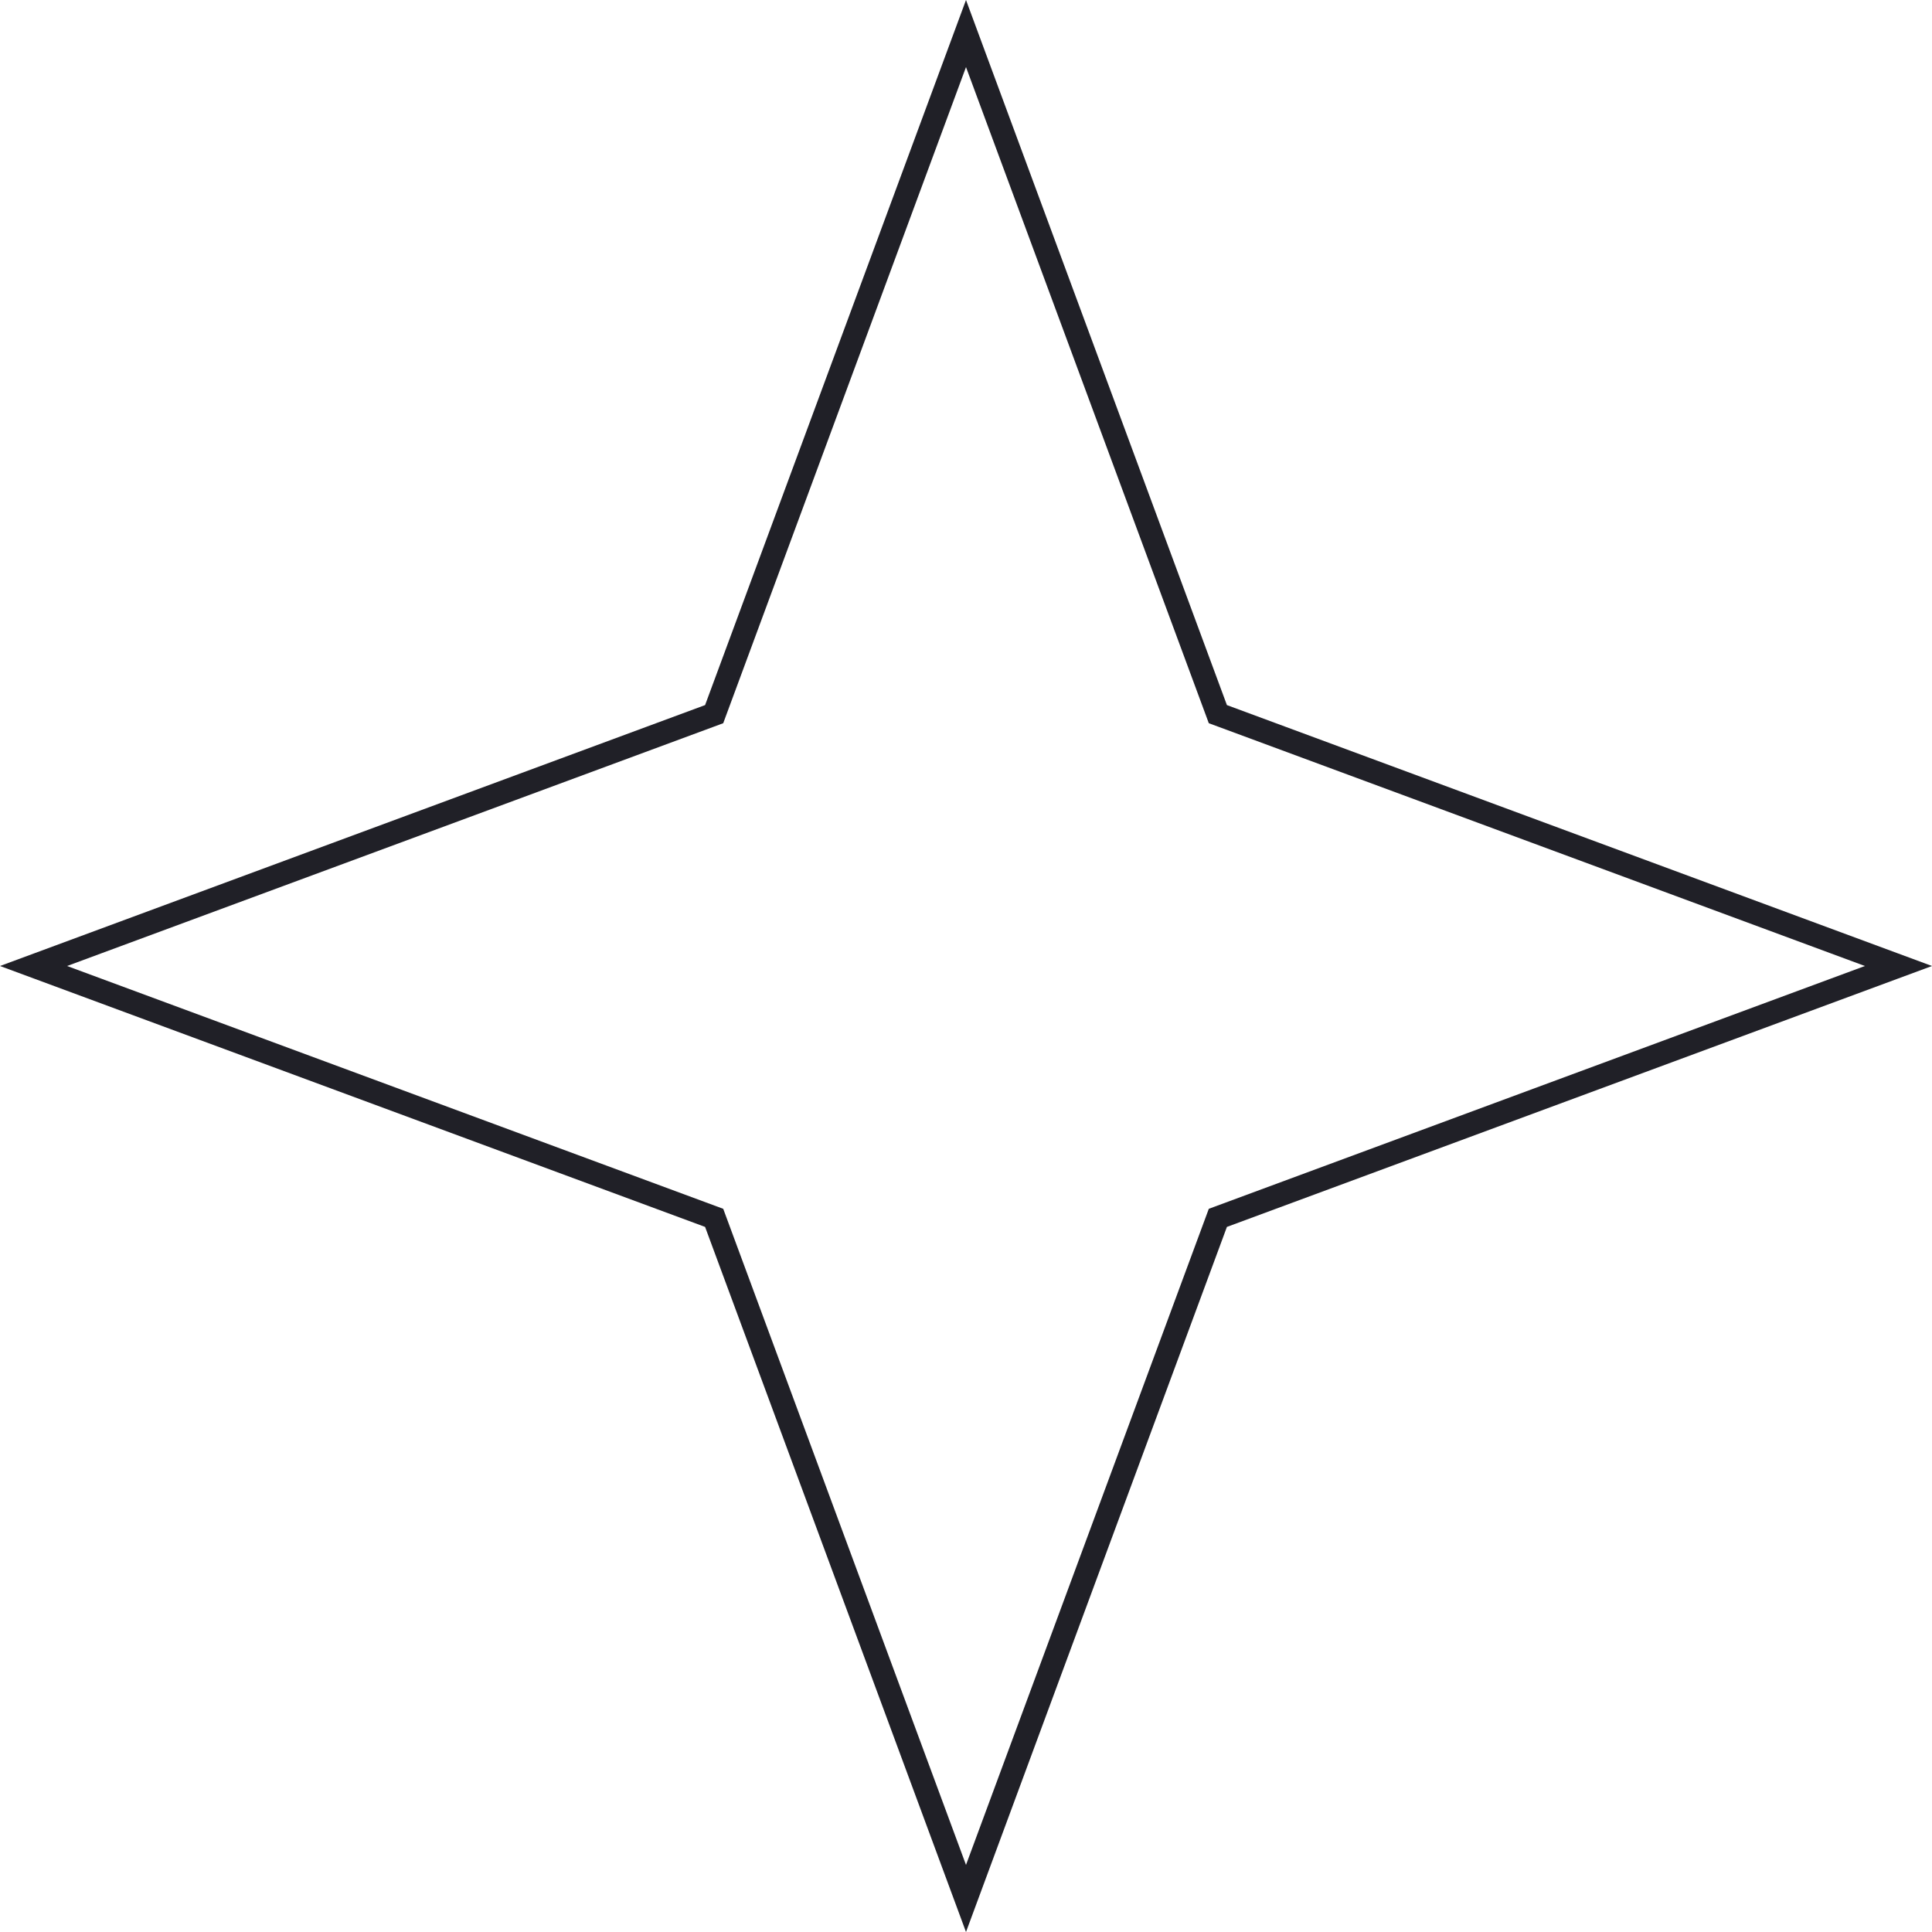 <svg viewBox="0 0 83 83" xmlns="http://www.w3.org/2000/svg" xmlns:xlink="http://www.w3.org/1999/xlink" width="83" height="83" fill="none" customFrame="#000000">
	<path id="Star 4" d="M52.709 30.291L42.033 1.441L41.5 0L40.967 1.441L30.291 30.291L1.441 40.967L7.10543e-15 41.5L1.441 42.033L30.291 52.709L40.967 81.559L41.5 83L42.033 81.559L52.709 52.709L81.559 42.033L83 41.5L81.559 40.967L52.709 30.291ZM80.118 41.5L52.362 31.229L51.931 31.07L41.5 2.882L31.07 31.07L2.882 41.5L31.07 51.931L41.5 80.118L51.931 51.931L80.118 41.5Z" fill="rgb(32,32,39)" fill-rule="evenodd" />
</svg>
